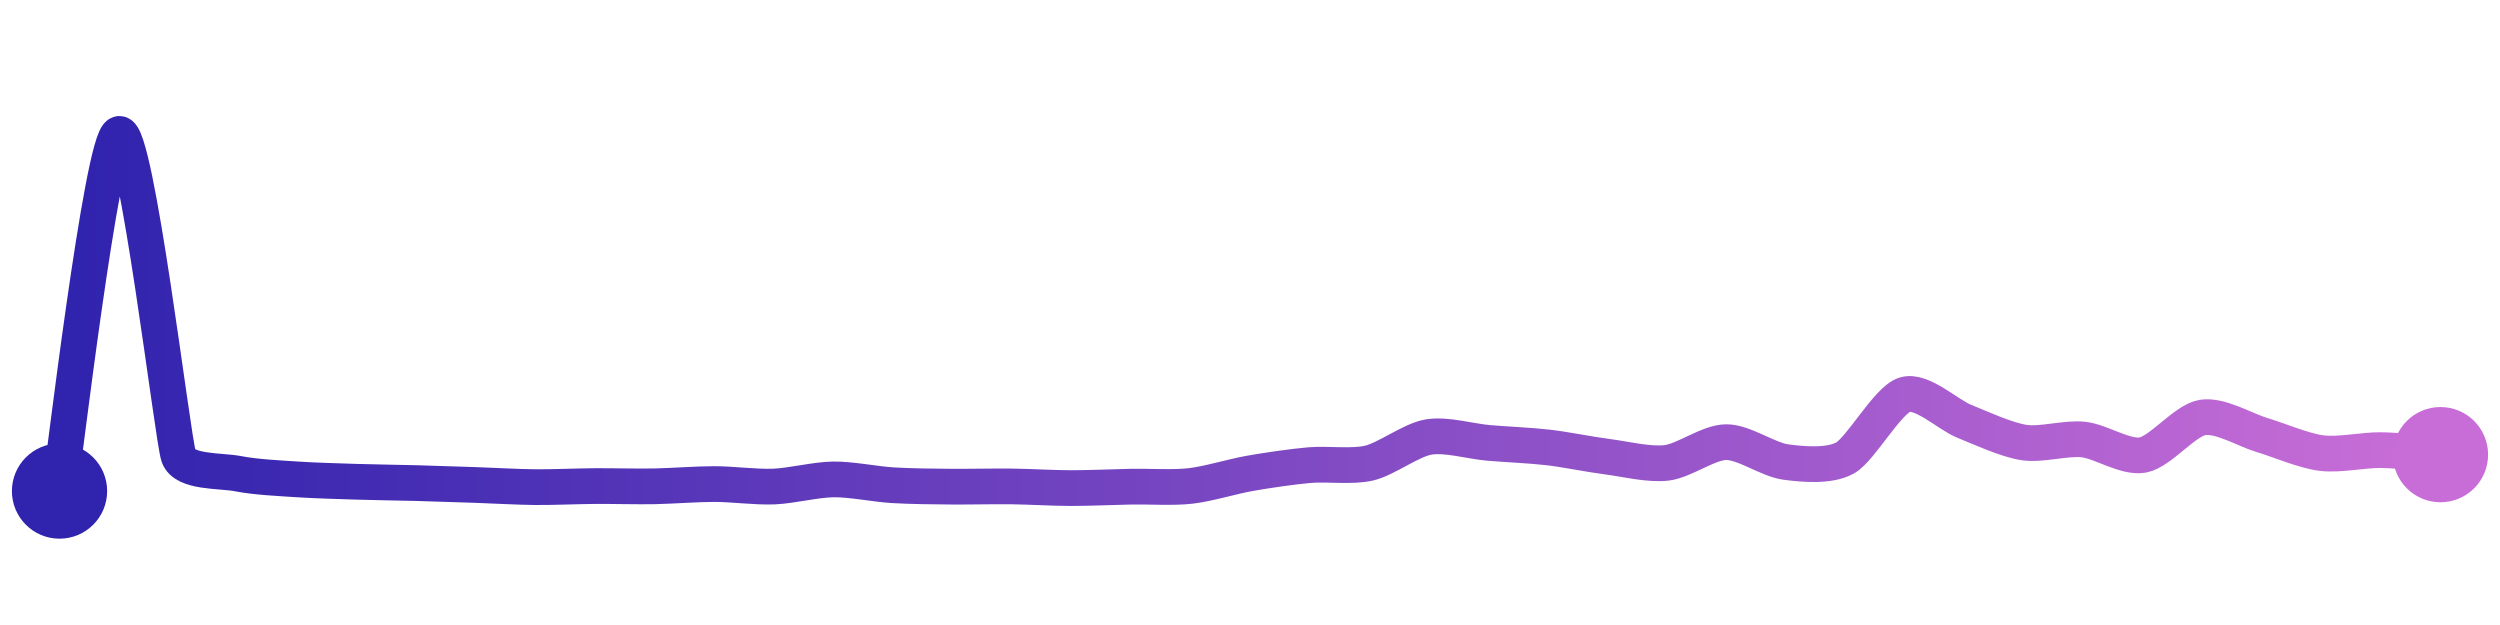 <svg width="200" height="50" viewBox="0 0 210 50" xmlns="http://www.w3.org/2000/svg">
    <defs>
        <linearGradient x1="0%" y1="0%" x2="100%" y2="0%" id="a">
            <stop stop-color="#3023AE" offset="0%"/>
            <stop stop-color="#C86DD7" offset="100%"/>
        </linearGradient>
    </defs>
    <path stroke="url(#a)"
          stroke-width="3"
          stroke-linejoin="round"
          stroke-linecap="round"
          d="M5 40 C 5.25 38.52, 8.56 10.42, 10 10 S 14.5 35.64, 15 37.06 S 18.53 38.25, 20 38.54 S 23.5 38.92, 25 39.02 S 28.5 39.17, 30 39.22 S 33.5 39.29, 35 39.33 S 38.5 39.44, 40 39.49 S 43.5 39.66, 45 39.67 S 48.5 39.59, 50 39.58 S 53.5 39.63, 55 39.6 S 58.5 39.41, 60 39.41 S 63.5 39.68, 65 39.62 S 68.5 39.04, 70 39.02 S 73.5 39.42, 75 39.51 S 78.5 39.62, 80 39.63 S 83.5 39.59, 85 39.61 S 88.5 39.75, 90 39.75 S 93.5 39.66, 95 39.63 S 98.51 39.74, 100 39.57 S 103.52 38.77, 105 38.51 S 108.51 37.95, 110 37.82 S 113.54 37.99, 115 37.65 S 118.52 35.71, 120 35.46 S 123.51 35.82, 125 35.95 S 128.51 36.16, 130 36.33 S 133.51 36.92, 135 37.11 S 138.51 37.81, 140 37.63 S 143.5 35.9, 145 35.89 S 148.51 37.36, 150 37.56 S 153.69 37.95, 155 37.21 S 158.57 32.34, 160 31.9 S 163.61 33.58, 165 34.14 S 168.52 35.69, 170 35.92 S 173.51 35.51, 175 35.67 S 178.53 37.24, 180 36.97 S 183.52 34.07, 185 33.82 S 188.56 34.86, 190 35.29 S 193.51 36.62, 195 36.81 S 198.5 36.54, 200 36.56 S 203.5 36.83, 205 36.94"
          fill="none"/>
    <circle r="4" cx="5" cy="40" fill="#3023AE"/>
    <circle r="4" cx="205" cy="36.94" fill="#C86DD7"/>      
</svg>